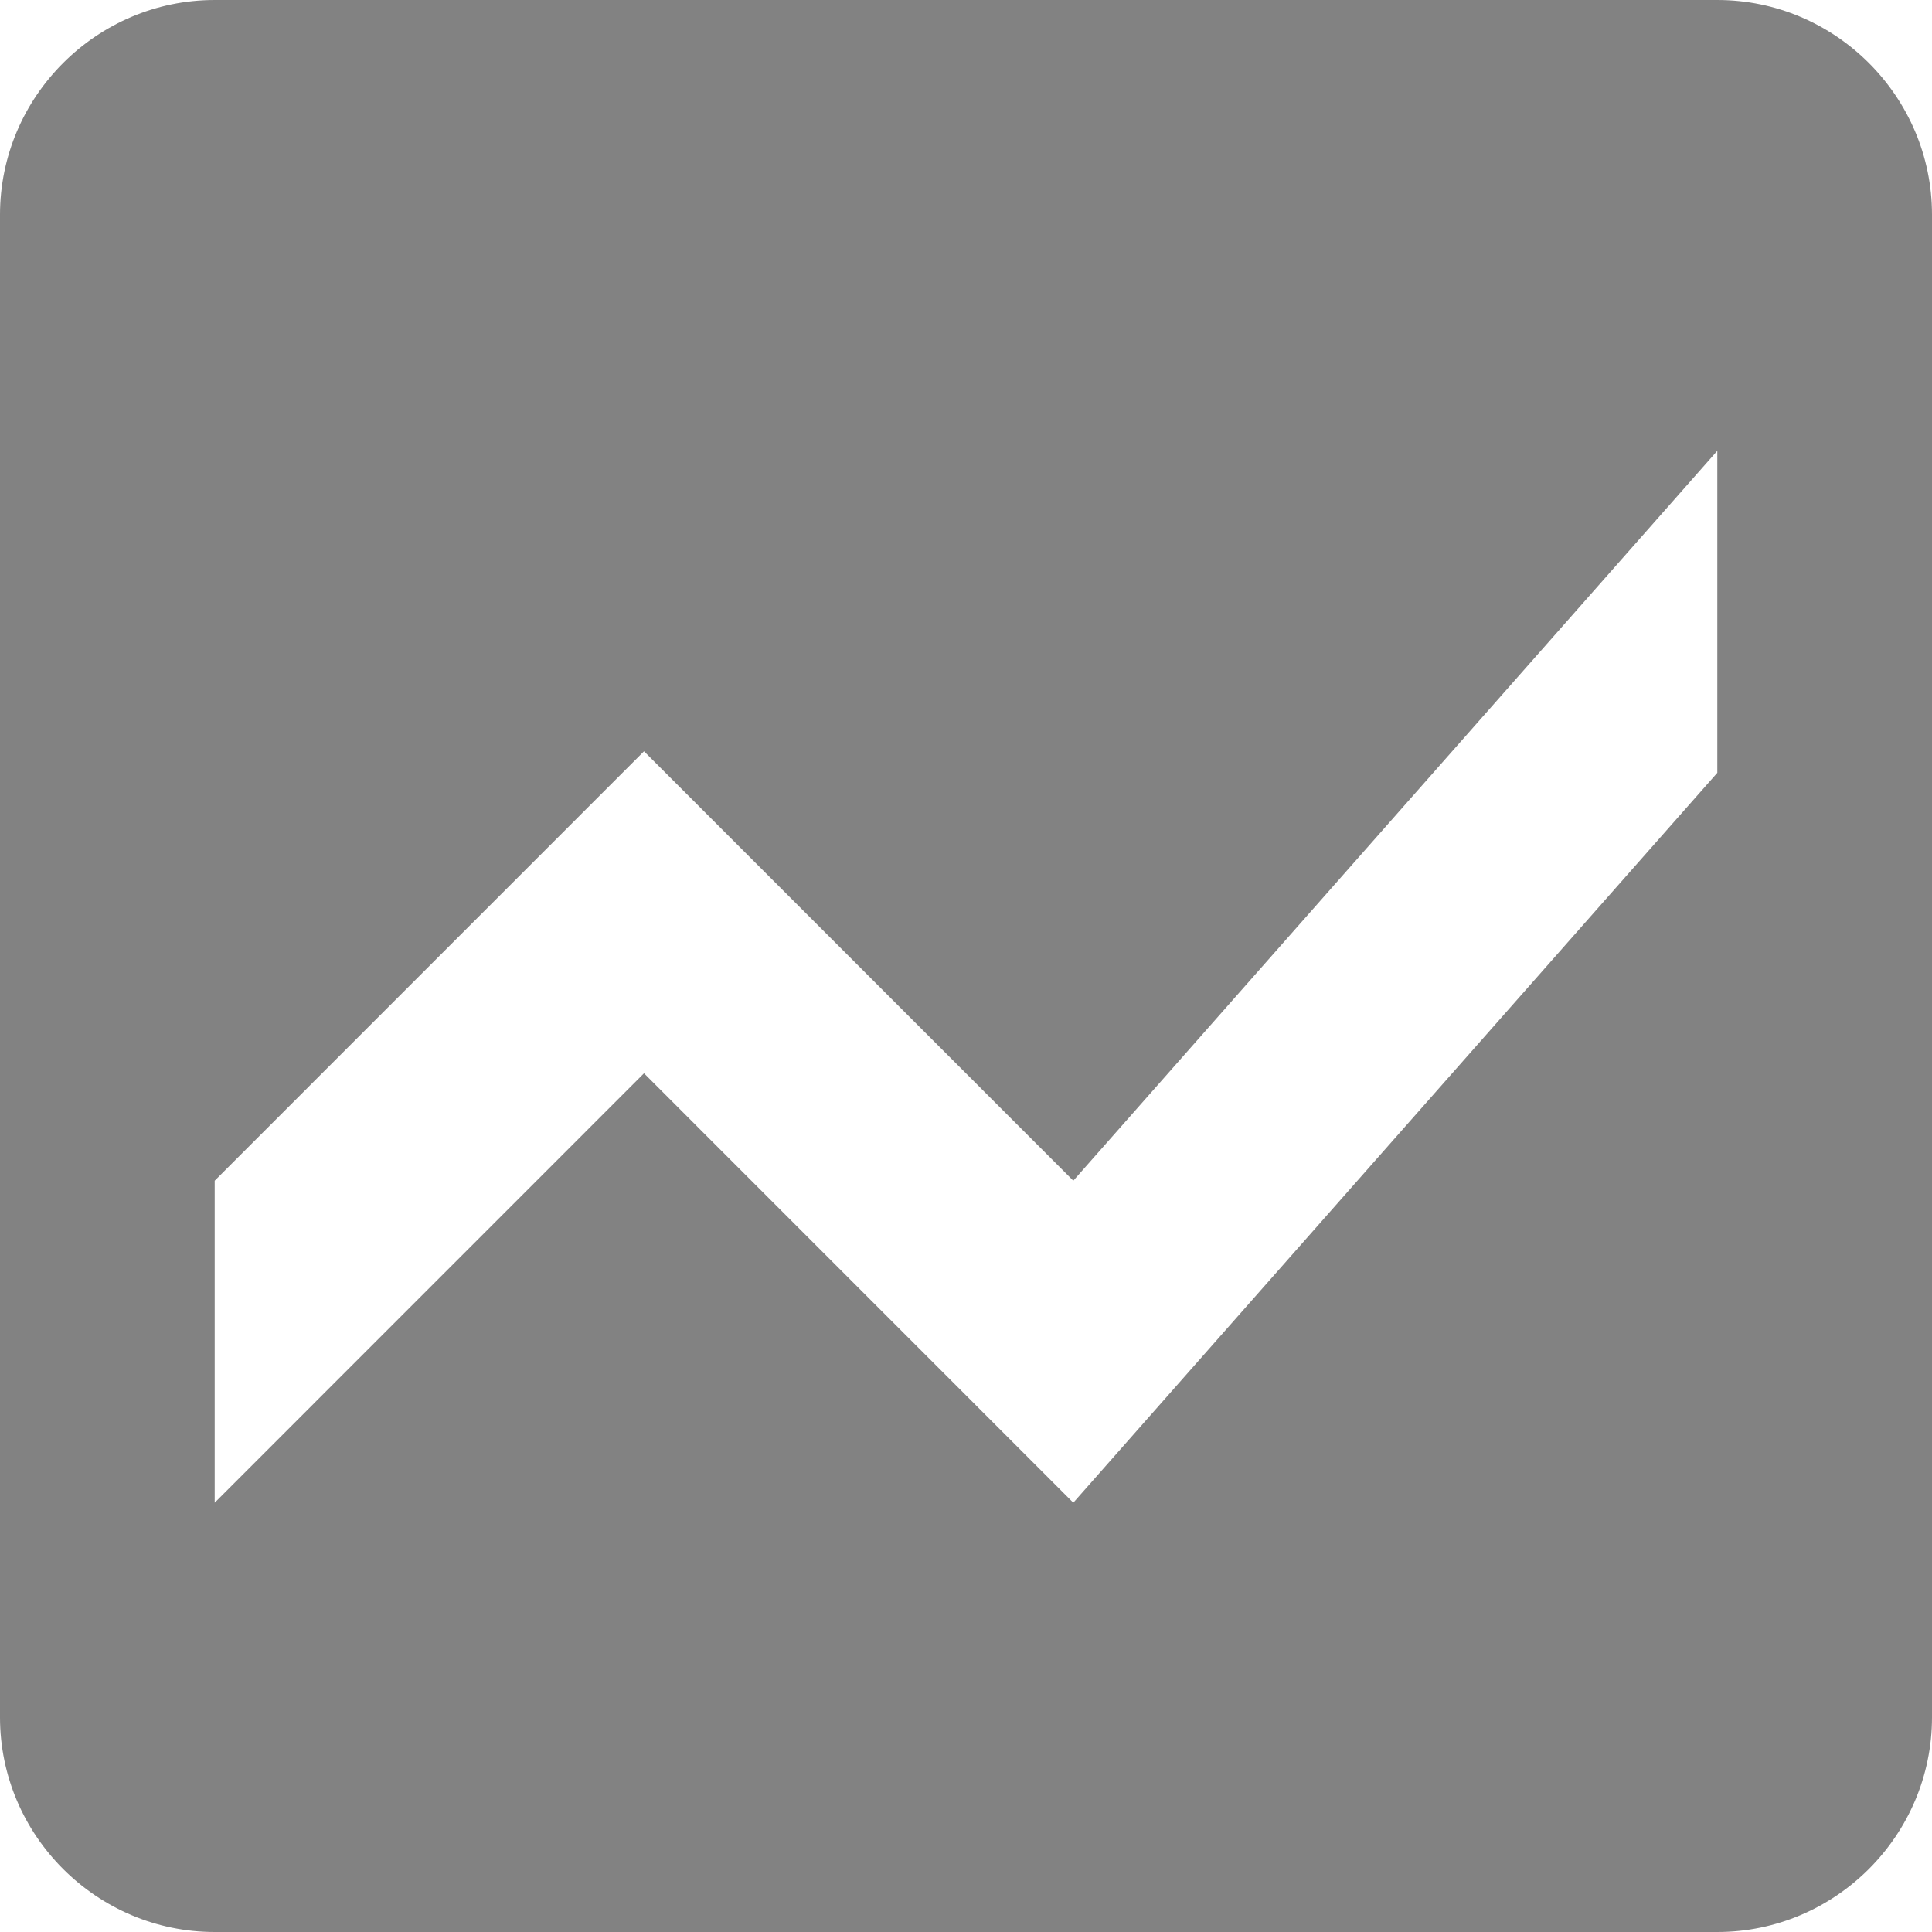 <svg width="24" height="24" viewBox="0 0 24 24" version="1.1" xmlns="http://www.w3.org/2000/svg" xmlns:xlink="http://www.w3.org/1999/xlink">
<title>drive-fusiontable</title>
<desc>Created using Figma</desc>
<g id="Canvas" transform="translate(3473 2389)">
<g id="drive-fusiontable">
<g id="Shape">
<use xlink:href="#path0_fill" transform="translate(-3473 -2389)" fill="#828282"/>
</g>
</g>
</g>
<defs>
<path id="path0_fill" fill-rule="evenodd" d="M 21.333 0L 2.667 0C 1.2 0 0 1.2 0 2.667L 0 21.333C 0 22.8 1.2 24 2.667 24L 21.333 24C 22.8 24 24 22.8 24 21.333L 24 2.667C 24 1.2 22.8 0 21.333 0ZM 21.333 9.6L 13.333 18.667L 8 13.333L 2.667 18.667L 2.667 14.667L 8 9.333L 13.333 14.667L 21.333 5.6L 21.333 9.6Z"/>
</defs>
</svg>
